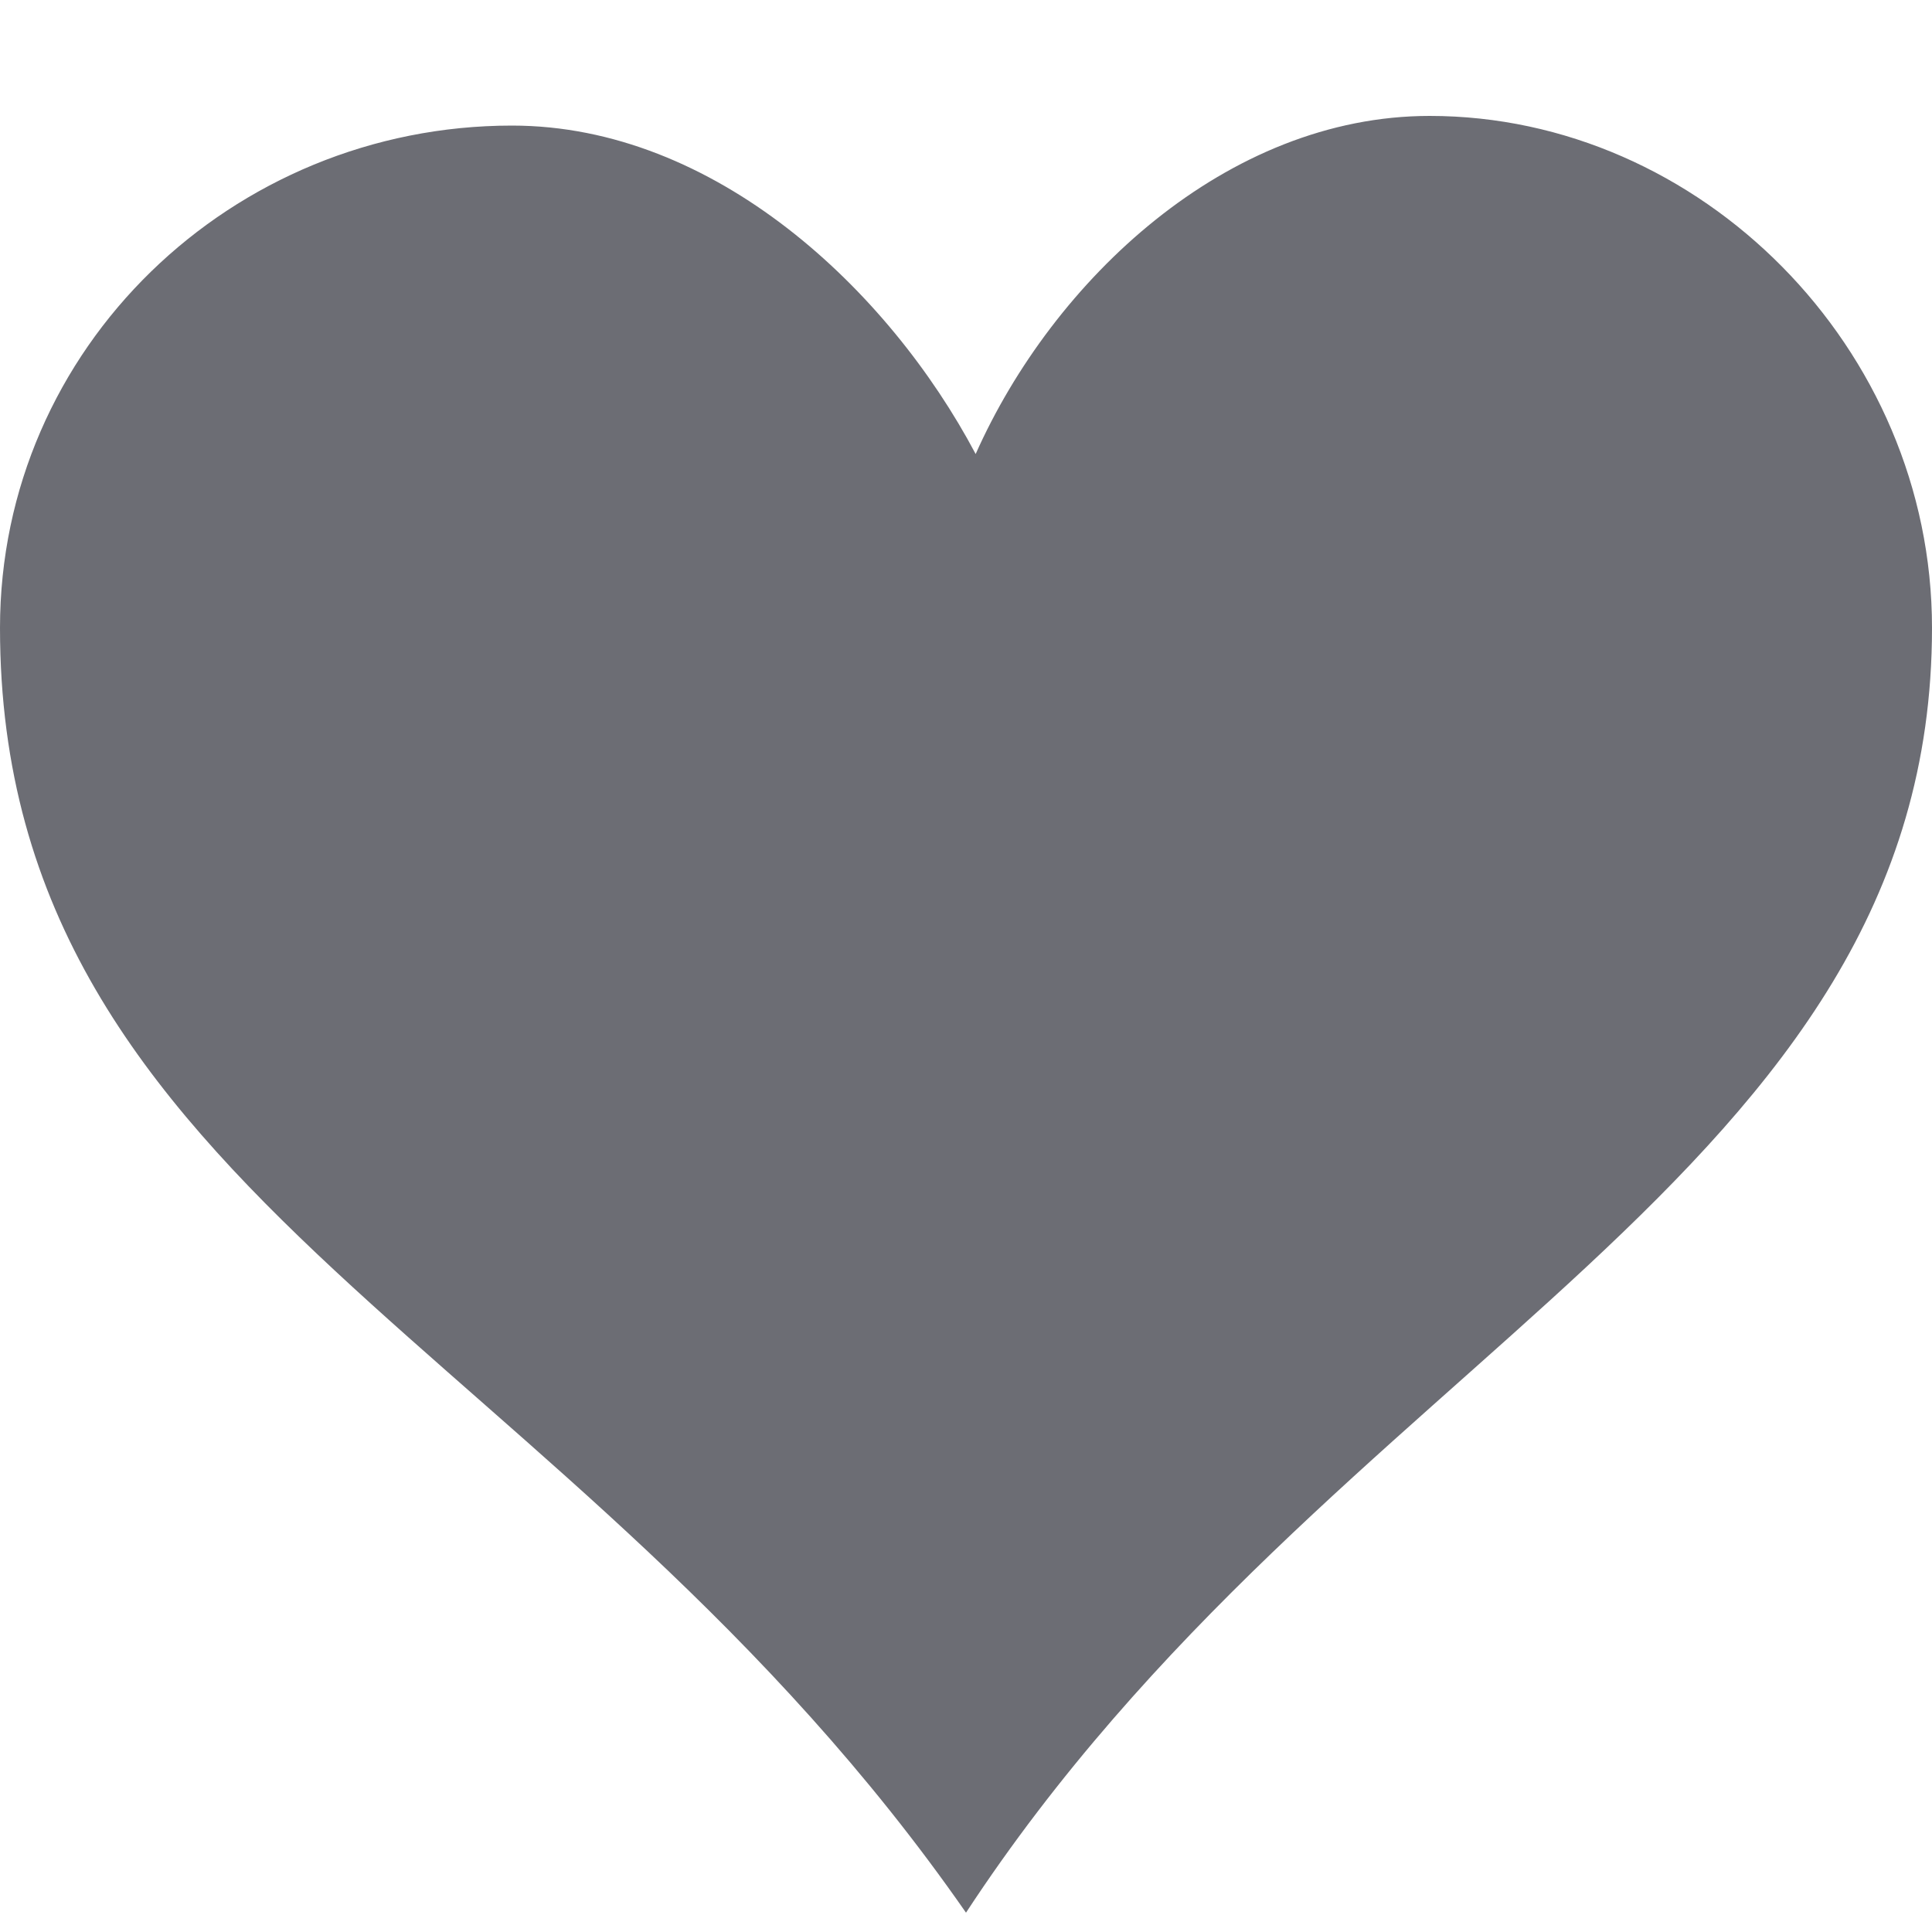 <?xml version="1.0" encoding="utf-8"?>
<!-- Generator: Adobe Illustrator 24.1.0, SVG Export Plug-In . SVG Version: 6.00 Build 0)  -->
<svg version="1.1" id="Layer_1" xmlns="http://www.w3.org/2000/svg" xmlns:xlink="http://www.w3.org/1999/xlink" x="0px" y="0px"
	 viewBox="0 0 20 20" style="enable-background:new 0 0 20 20;" xml:space="preserve">
<style type="text/css">
	.st0{fill:#6C6D74;}
</style>
<path class="st0" d="M14.8,1.2c-2.1,0-3.9,1.7-4.7,3.5C9.2,3,7.4,1.3,5.3,1.3C2.4,1.3,0,3.6,0,6.5c0,5.9,5.9,7.4,10,13.3
	c3.8-5.8,10-7.6,10-13.3C20,3.6,17.6,1.2,14.8,1.2L14.8,1.2z"/>
</svg>
